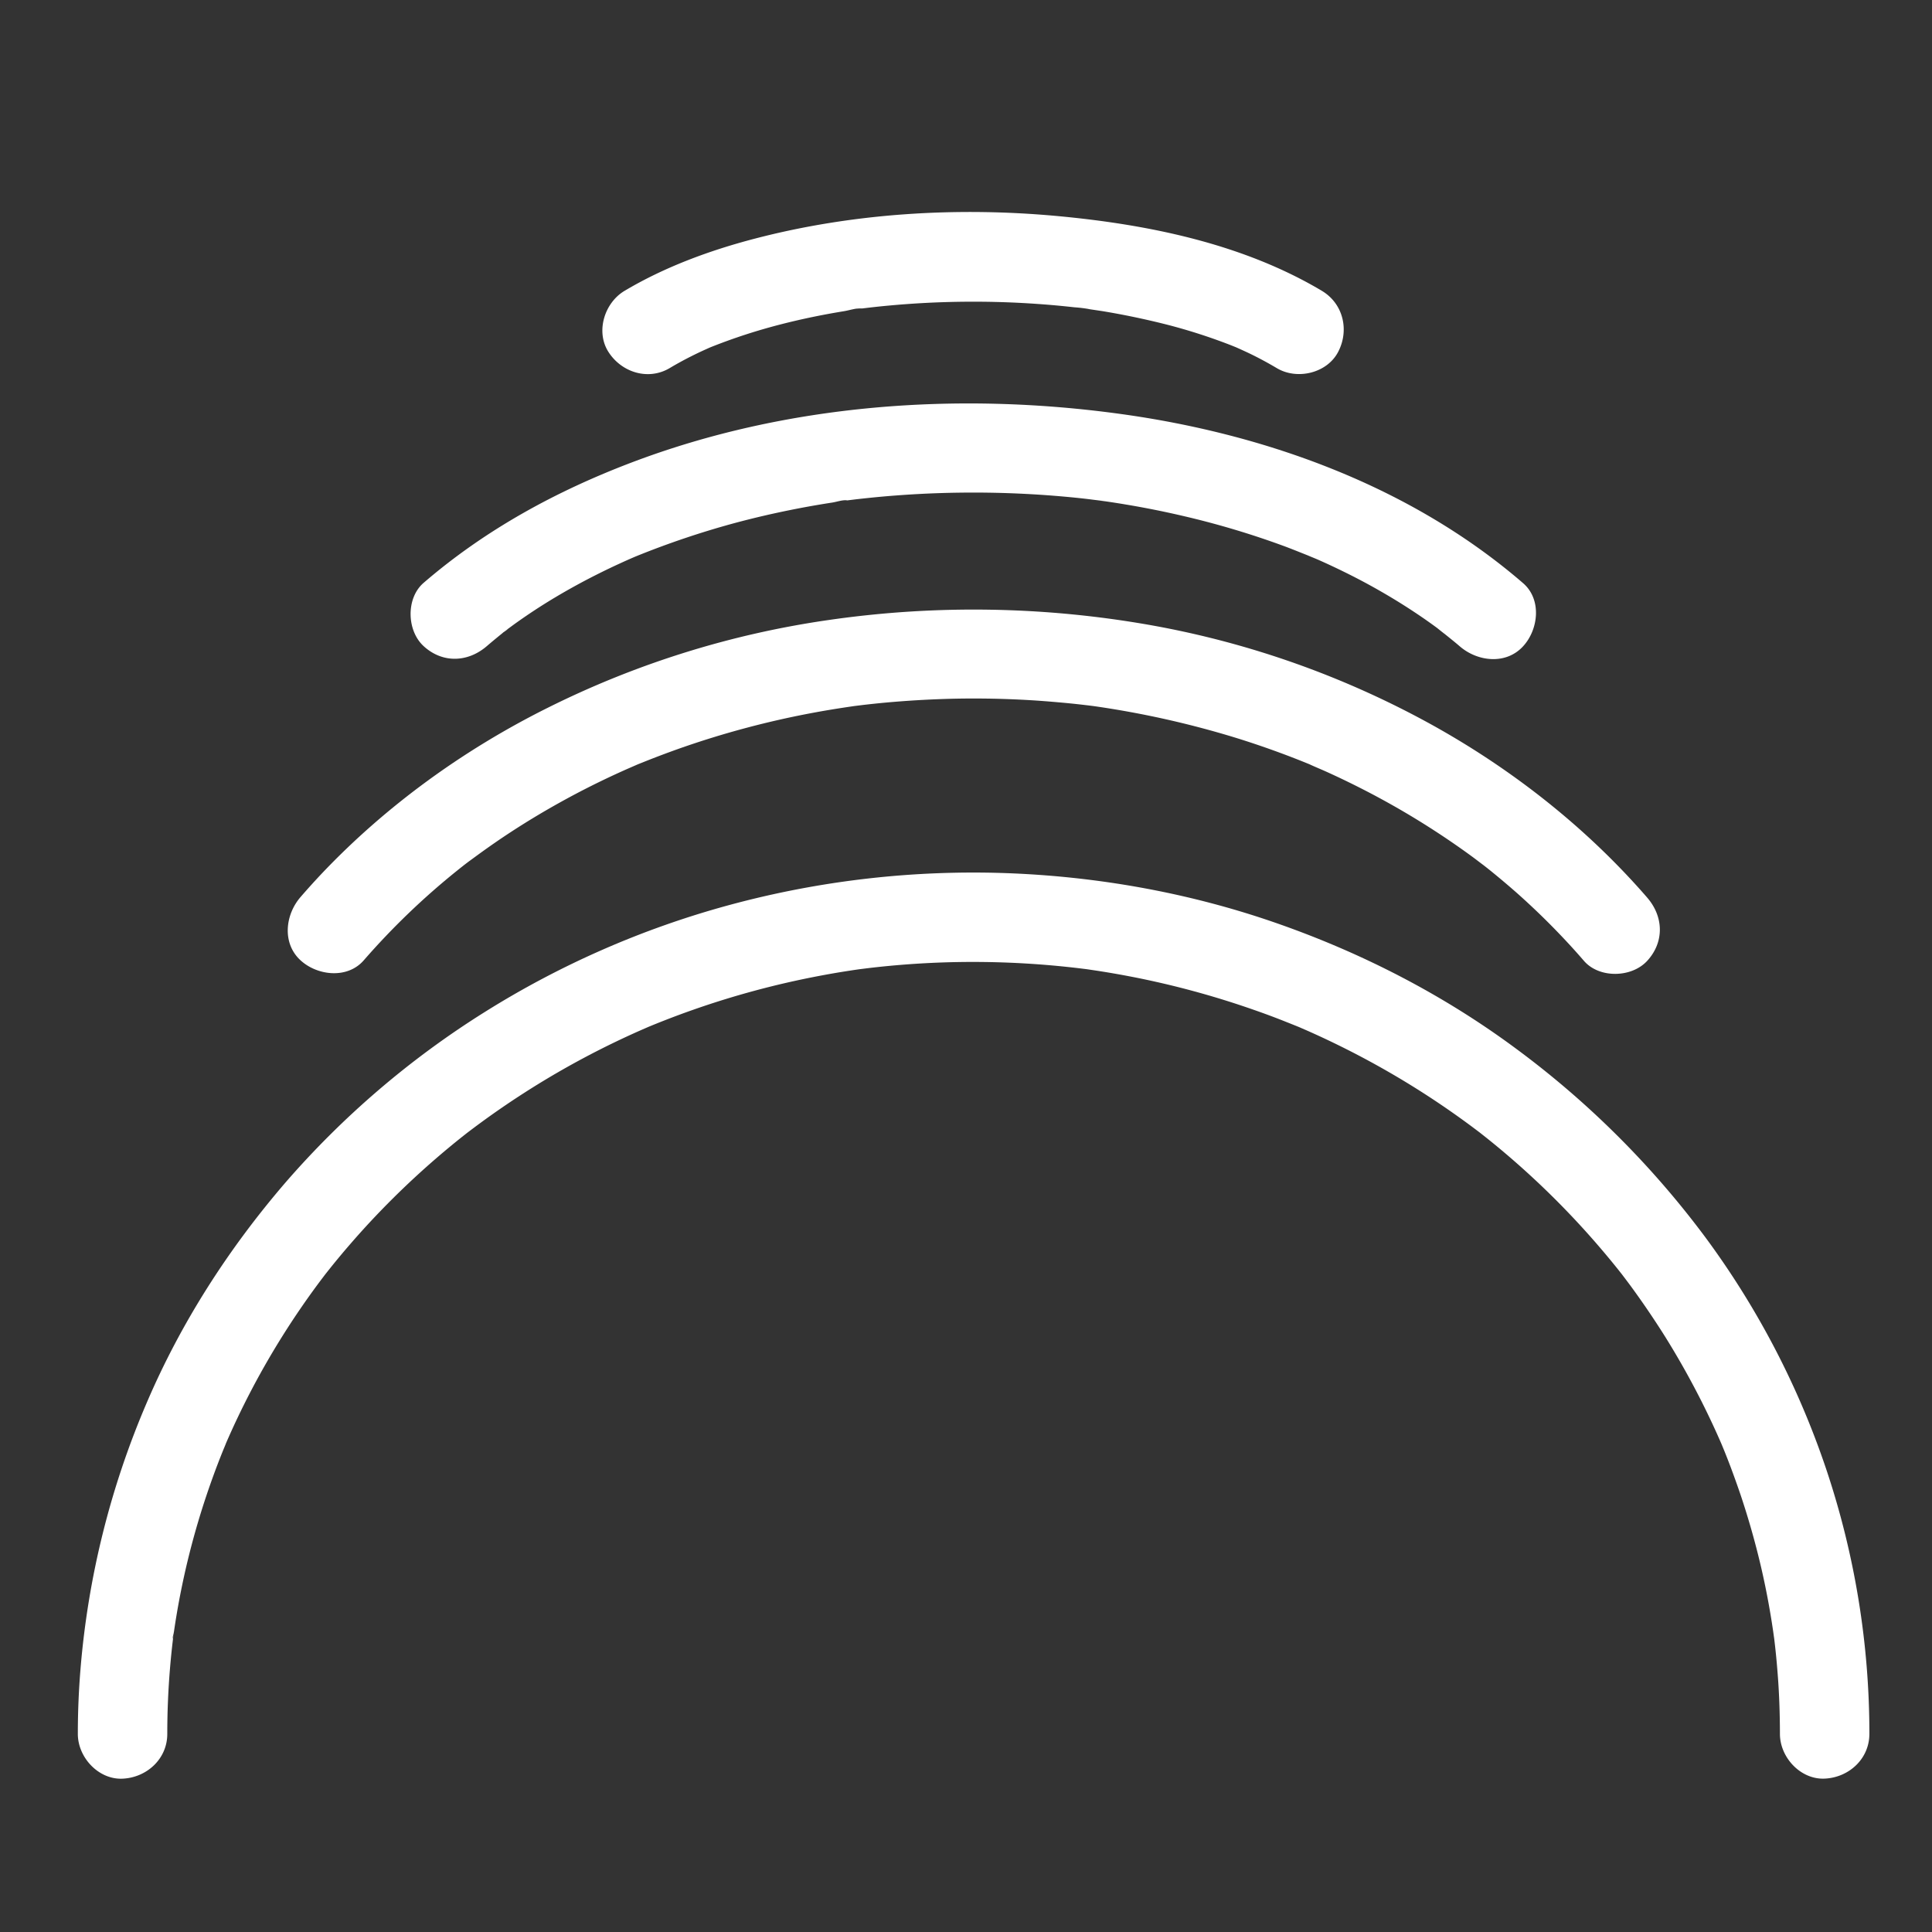 <svg xmlns="http://www.w3.org/2000/svg" viewBox="0 0 1080 1080"><rect x="0" y="0" width="1080" height="1080" fill="#333333" stroke="none"/><defs><style>.cls-1{fill:#fff;}</style></defs><g id="logo_11" data-name="logo 11"><path class="cls-1" d="M920.79,501.76C886.93,462.7,845.31,430,800.12,405a510.2,510.2,0,0,0-155.65-55.32,566.64,566.64,0,0,0-180.35-3.22,515.52,515.52,0,0,0-158.18,49.32c-46.51,23.19-89.75,54.38-125.61,92.06Q174,494.52,168,501.46c-8.57,9.87-10.43,25.79,0,35.36,9.4,8.63,26.19,10.54,35.35,0a408,408,0,0,1,52-50c1.13-.92,2.27-1.82,3.41-2.72.75-.6,4.73-3.7,1.48-1.18s.77-.56,1.53-1.14c1.37-1,2.74-2,4.11-3q7.71-5.66,15.65-11,15.45-10.32,31.73-19.34,16.86-9.36,34.46-17.29c2.78-1.26,5.59-2.46,8.39-3.69,2.53-1.11-2.61,1.09-2.44,1l2.12-.89,5-2q9-3.58,18.08-6.82a501.42,501.42,0,0,1,77.06-20.56c6.9-1.27,13.82-2.37,20.76-3.38,4.76-.7-5,.61-.18,0l4.86-.6q5.3-.63,10.59-1.16,20.67-2,41.44-2.47,21.39-.44,42.77.84c6.87.41,13.75,1,20.6,1.64q4.91.48,9.8,1.06c1.62.19,3.25.39,4.87.6.81.1,1.62.22,2.43.31-1.2-.13-5.22-.73-1.8-.22a521,521,0,0,1,79.4,17.83q18.55,5.78,36.61,13l4.28,1.73,2.13.89c2.56,1.05-2.6-1.1-2.44-1,3,1.4,6.08,2.64,9.1,4q9,4.06,17.83,8.51A451,451,0,0,1,823,478.9c2.36,1.73,4.65,3.55,7,5.26.18.13-4.31-3.37-2.18-1.68.57.45,1.15.89,1.72,1.35q2,1.56,4,3.17,7,5.69,13.82,11.66Q861,510.72,873.56,524q6.09,6.42,11.88,13.13c8.59,9.91,26.66,9.46,35.35,0,9.7-10.57,9.17-24.78,0-35.36Z"/><path class="cls-1" d="M851.43,326c-62.69-54.17-144.08-83.5-225.36-94.64-90.93-12.47-186.53-5.61-272.79,27.1-42.38,16.07-82.06,37.68-116.48,67.36-9.94,8.58-9.45,26.69,0,35.36,10.58,9.72,24.75,9.14,35.35,0,3.17-2.73,6.4-5.36,9.65-8,1.39-1.12,4.42-3-1.37,1,.73-.51,1.43-1.09,2.14-1.62q2.7-2,5.45-4,10.71-7.67,22-14.43,11.71-7,24-13.16,6.27-3.15,12.66-6.07,3.06-1.41,6.15-2.76l2.76-1.19c4.73-2.07-4.84,2-.39.17a482.19,482.19,0,0,1,56.49-19q15.06-4,30.36-7.07,7.8-1.57,15.65-2.9c2.5-.42,5-.83,7.51-1.21s6-1.64,8.42-1.24l-3.25.44q1.26-.18,2.55-.33l4.26-.53c2.57-.31,5.14-.59,7.72-.86q8.24-.87,16.48-1.48,16.8-1.26,33.64-1.52a568.66,568.66,0,0,1,67.3,2.91c2.86.3,5.73.62,8.59,1l3.42.42c.54.07,6.11,1,1.77.22s1.22.18,1.76.26l3.37.5q4.18.63,8.36,1.34,15.61,2.61,31,6.18a473.2,473.2,0,0,1,58.08,17.35c5.27,2,10.46,4.13,15.69,6.18-7.22-2.83.51.25,2.35,1.06q4.1,1.81,8.16,3.72c9.22,4.34,18.29,9,27.13,14.1q12.74,7.31,24.81,15.69,3.07,2.15,6.09,4.36c1.55,1.14,8.31,6.8,1.91,1.37,3.69,3.13,7.55,6.06,11.21,9.23,9.89,8.54,25.77,10.44,35.36,0C860,352,862,335.15,851.43,326Z"/><path class="cls-1" d="M739.07,162.65c-44.12-26.29-96.73-37.06-147.26-41.81-56.4-5.3-114.92-1.78-169.82,12.55-25.22,6.58-50.38,15.82-72.84,29.18-11.24,6.68-16.32,22.8-9,34.2s22.17,16.12,34.2,9q5.88-3.5,12-6.58c2.34-1.18,4.69-2.31,7.07-3.4l3.05-1.37c5.44-2.4-4.84,1.93-.34.12a318.39,318.39,0,0,1,31.65-10.87c11.8-3.36,23.78-6.09,35.85-8.3q4.13-.75,8.27-1.43c3-.49,7.15-1.91,10.14-1.53-.51-.06-6.09.77-1.49.2,1.73-.21,3.46-.43,5.2-.63q5.71-.67,11.44-1.19a512.35,512.35,0,0,1,83.83-.81q9.8.7,19.56,1.8a78.82,78.82,0,0,1,8.68,1.07c-6.91-1.61-1.38-.17.19.06q3.38.5,6.74,1,18.12,3,35.94,7.51a314,314,0,0,1,36,11.58l3.86,1.55c4.57,1.84-5.09-2.26-.95-.38,2.82,1.27,5.64,2.53,8.42,3.89q7.32,3.59,14.32,7.75c11.24,6.7,27.93,2.9,34.2-9,6.38-12.07,3-27-9-34.2Z"/><path class="cls-1" d="M1045,969.27a465,465,0,0,0-24.12-147.95A470.3,470.3,0,0,0,953.56,692,508.27,508.27,0,0,0,846.61,585.57C806.55,556,761.85,533,714.92,516.51c-48.74-17.17-100.41-26.5-152-28.41A521.52,521.52,0,0,0,407.38,506,507.5,507.5,0,0,0,270.8,565.84,495.34,495.34,0,0,0,159.62,661c-31.79,36.93-58.36,78.19-77.53,123A476,476,0,0,0,45,933q-1.49,18.12-1.49,36.29c0,13.08,11.52,25.61,25,25s25-11,25-25q0-18.16,1.49-36.29.72-8.78,1.79-17.52c.08-.67.16-1.34.25-2,.51-4.18-.4,2.57-.37,2.64-.35-.67.45-3.22.57-4,.45-3.11.93-6.2,1.45-9.29a438.51,438.51,0,0,1,16.95-67.56q2.84-8.41,6-16.71,1.41-3.67,2.88-7.33c.57-1.41,1.19-2.82,1.74-4.24,1-2.52-1.42,3.32-1.25,2.95.35-.8.68-1.61,1-2.41q6.86-15.91,14.94-31.26a454,454,0,0,1,36.36-57.91c1.68-2.28,3.4-4.52,5.1-6.77s-2.17,2.78-1.92,2.48c.55-.67,1.07-1.38,1.61-2.06l2.84-3.57q5.31-6.6,10.86-13,11.32-13.08,23.61-25.3t25.49-23.55q6.48-5.56,13.16-10.89l3.61-2.85c3.38-2.67-4.33,3.29-.89.69,2.45-1.85,4.9-3.7,7.38-5.52A478,478,0,0,1,327.08,591q15.66-8.31,31.91-15.45l3.69-1.61c3.8-1.65-5.46,2.27-.39.17q4.35-1.81,8.75-3.53,8.18-3.21,16.48-6.12a486,486,0,0,1,70.05-18.85q8.88-1.7,17.81-3.06c1.38-.22,2.76-.42,4.15-.62l2.07-.3c4.14-.59-2.23.3-2.48.33,3-.35,6-.76,9.05-1.1q18.66-2.1,37.44-2.8A501.38,501.38,0,0,1,601,541c2.79.31,5.57.69,8.36,1-8.07-1-2.29-.3-.41,0l4.83.72q9.27,1.44,18.49,3.22,17.57,3.4,34.87,8.09t34.45,10.72q8.61,3,17.1,6.39,3.76,1.49,7.5,3c5,2.06-4.33-1.87-.4-.17l4.31,1.88A481.16,481.16,0,0,1,792.47,609q14.53,9.16,28.38,19.35c2.3,1.69,4.57,3.41,6.85,5.13,3.44,2.6-4.28-3.36-.9-.69l4.13,3.26q6.68,5.34,13.14,10.9a468.93,468.93,0,0,1,49,48.93q5.53,6.4,10.84,13l2.84,3.58c.4.51.79,1,1.2,1.54.25.3-3.52-4.62-1.91-2.48,1.82,2.43,3.67,4.84,5.48,7.29q10,13.65,19.05,28a457.53,457.53,0,0,1,32.12,61.24c.26.6.51,1.21.78,1.81.16.37-2.25-5.46-1.26-2.95.57,1.42,1.17,2.83,1.74,4.24,1.15,2.84,2.26,5.7,3.35,8.56q3,8,5.76,16.1,5.56,16.62,9.81,33.64T990,904.12q.66,4,1.24,8c.19,1.33.37,2.66.56,4-1.2-8.36-.27-1.94,0,0q1.07,8.75,1.76,17.53c1,11.85,1.41,23.73,1.43,35.61,0,13.08,11.48,25.61,25,25s25-11,25-25Z"/></g></svg>
